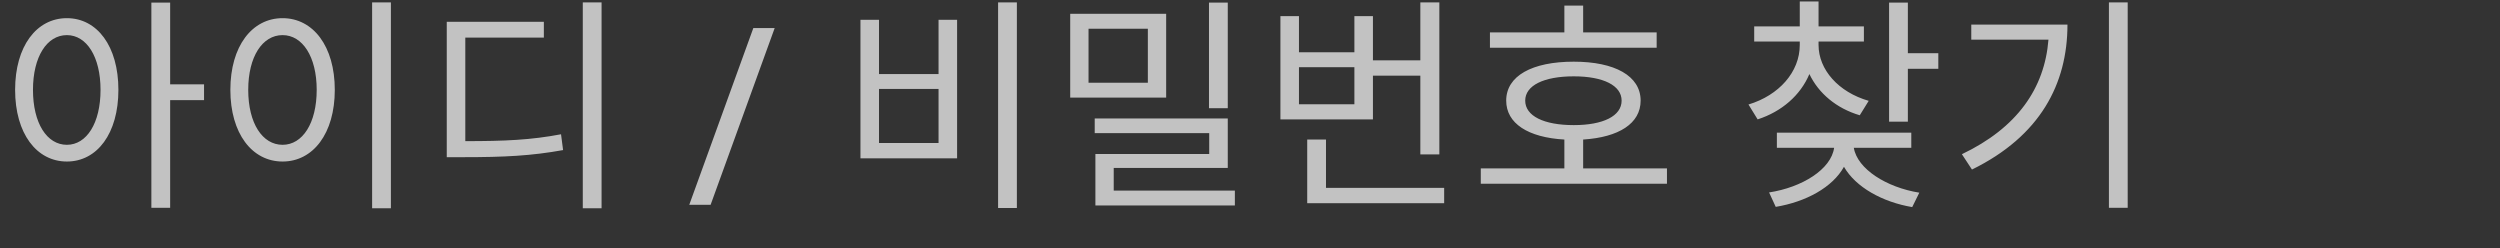 <svg width="131" height="13" viewBox="0 0 131 13" fill="none" xmlns="http://www.w3.org/2000/svg">
<rect x="0" y="0" width="131" height="13" fill="#333333" stroke="none"/>
<path d="M3.504 7.588C2.46 7.588 1.728 6.46 1.728 4.708C1.728 2.968 2.46 1.84 3.504 1.84C4.536 1.84 5.268 2.968 5.268 4.708C5.268 6.46 4.536 7.588 3.504 7.588ZM3.504 0.952C1.92 0.952 0.792 2.416 0.792 4.708C0.792 7 1.92 8.464 3.504 8.464C5.088 8.464 6.204 7 6.204 4.708C6.204 2.416 5.088 0.952 3.504 0.952ZM10.692 4.42H8.916V0.136H7.932V10.888H8.916V5.248H10.692V4.42ZM19.499 0.124V10.912H20.483V0.124H19.499ZM14.807 0.952C13.211 0.952 12.071 2.416 12.071 4.708C12.071 7 13.211 8.464 14.807 8.464C16.403 8.464 17.543 7 17.543 4.708C17.543 2.416 16.403 0.952 14.807 0.952ZM14.807 1.84C15.851 1.84 16.595 2.968 16.595 4.708C16.595 6.46 15.851 7.588 14.807 7.588C13.751 7.588 13.007 6.46 13.007 4.708C13.007 2.968 13.751 1.84 14.807 1.84ZM24.382 1.972H28.498V1.144H23.41V8.236H24.274C26.446 8.236 27.85 8.164 29.506 7.864L29.398 7.036C27.814 7.336 26.458 7.396 24.382 7.396V1.972ZM30.538 0.124V10.912H31.522V0.124H30.538ZM37.236 10.732H36.117L39.475 1.469H40.594L37.236 10.732ZM52.3 0.124V10.9H53.284V0.124H52.3ZM45.088 1.036V8.296H50.152V1.036H49.18V3.88H46.06V1.036H45.088ZM46.06 4.66H49.18V7.492H46.06V4.66ZM64.335 0.136H63.351V5.668H64.335V0.136ZM60.147 4.336H57.039V1.504H60.147V4.336ZM61.107 0.724H56.079V5.116H61.107V0.724ZM58.359 9.988V8.8H64.335V6.208H57.363V6.976H63.363V8.068H57.399V10.768H64.707V9.988H58.359ZM70.97 5.464H68.066V3.52H70.97V5.464ZM71.942 3.964H74.426V8.092H75.422V0.124H74.426V3.16H71.942V0.844H70.97V2.74H68.066V0.844H67.094V6.256H71.942V3.964ZM69.482 9.844V7.312H68.498V10.648H75.674V9.844H69.482ZM86.809 1.696H82.957V0.292H81.973V1.696H78.073V2.5H86.809V1.696ZM79.921 5.272C79.921 4.48 80.893 4 82.465 4C84.013 4 84.973 4.48 84.973 5.272C84.973 6.076 84.013 6.556 82.465 6.556C80.893 6.556 79.921 6.076 79.921 5.272ZM82.957 8.824V7.312C84.829 7.192 85.969 6.472 85.969 5.272C85.969 3.976 84.613 3.232 82.465 3.232C80.281 3.232 78.925 3.976 78.925 5.272C78.925 6.472 80.077 7.204 81.973 7.312V8.824H77.593V9.628H87.349V8.824H82.957ZM97.92 5.284C96.336 4.828 95.292 3.652 95.292 2.356V2.176H97.668V1.384H95.292V0.076H94.308V1.384H91.92V2.176H94.308V2.356C94.308 3.772 93.216 4.996 91.62 5.476L92.1 6.256C93.36 5.848 94.344 4.996 94.812 3.88C95.292 4.888 96.228 5.68 97.452 6.04L97.92 5.284ZM100.152 7.744V6.952H93.108V7.744H96.108C95.952 8.872 94.428 9.82 92.7 10.084L93.048 10.84C94.632 10.576 96.024 9.82 96.624 8.74C97.236 9.808 98.64 10.588 100.2 10.852L100.572 10.096C98.844 9.82 97.32 8.848 97.14 7.744H100.152ZM99.972 2.788V0.136H98.988V6.376H99.972V3.604H101.568V2.788H99.972ZM103.295 1.288V2.08H107.339C107.135 4.636 105.695 6.7 102.803 8.08L103.331 8.884C106.907 7.132 108.335 4.396 108.335 1.288H103.295ZM110.507 0.124V10.888H111.491V0.124H110.507Z" fill="white" fill-opacity="0.7"/>
</svg>
